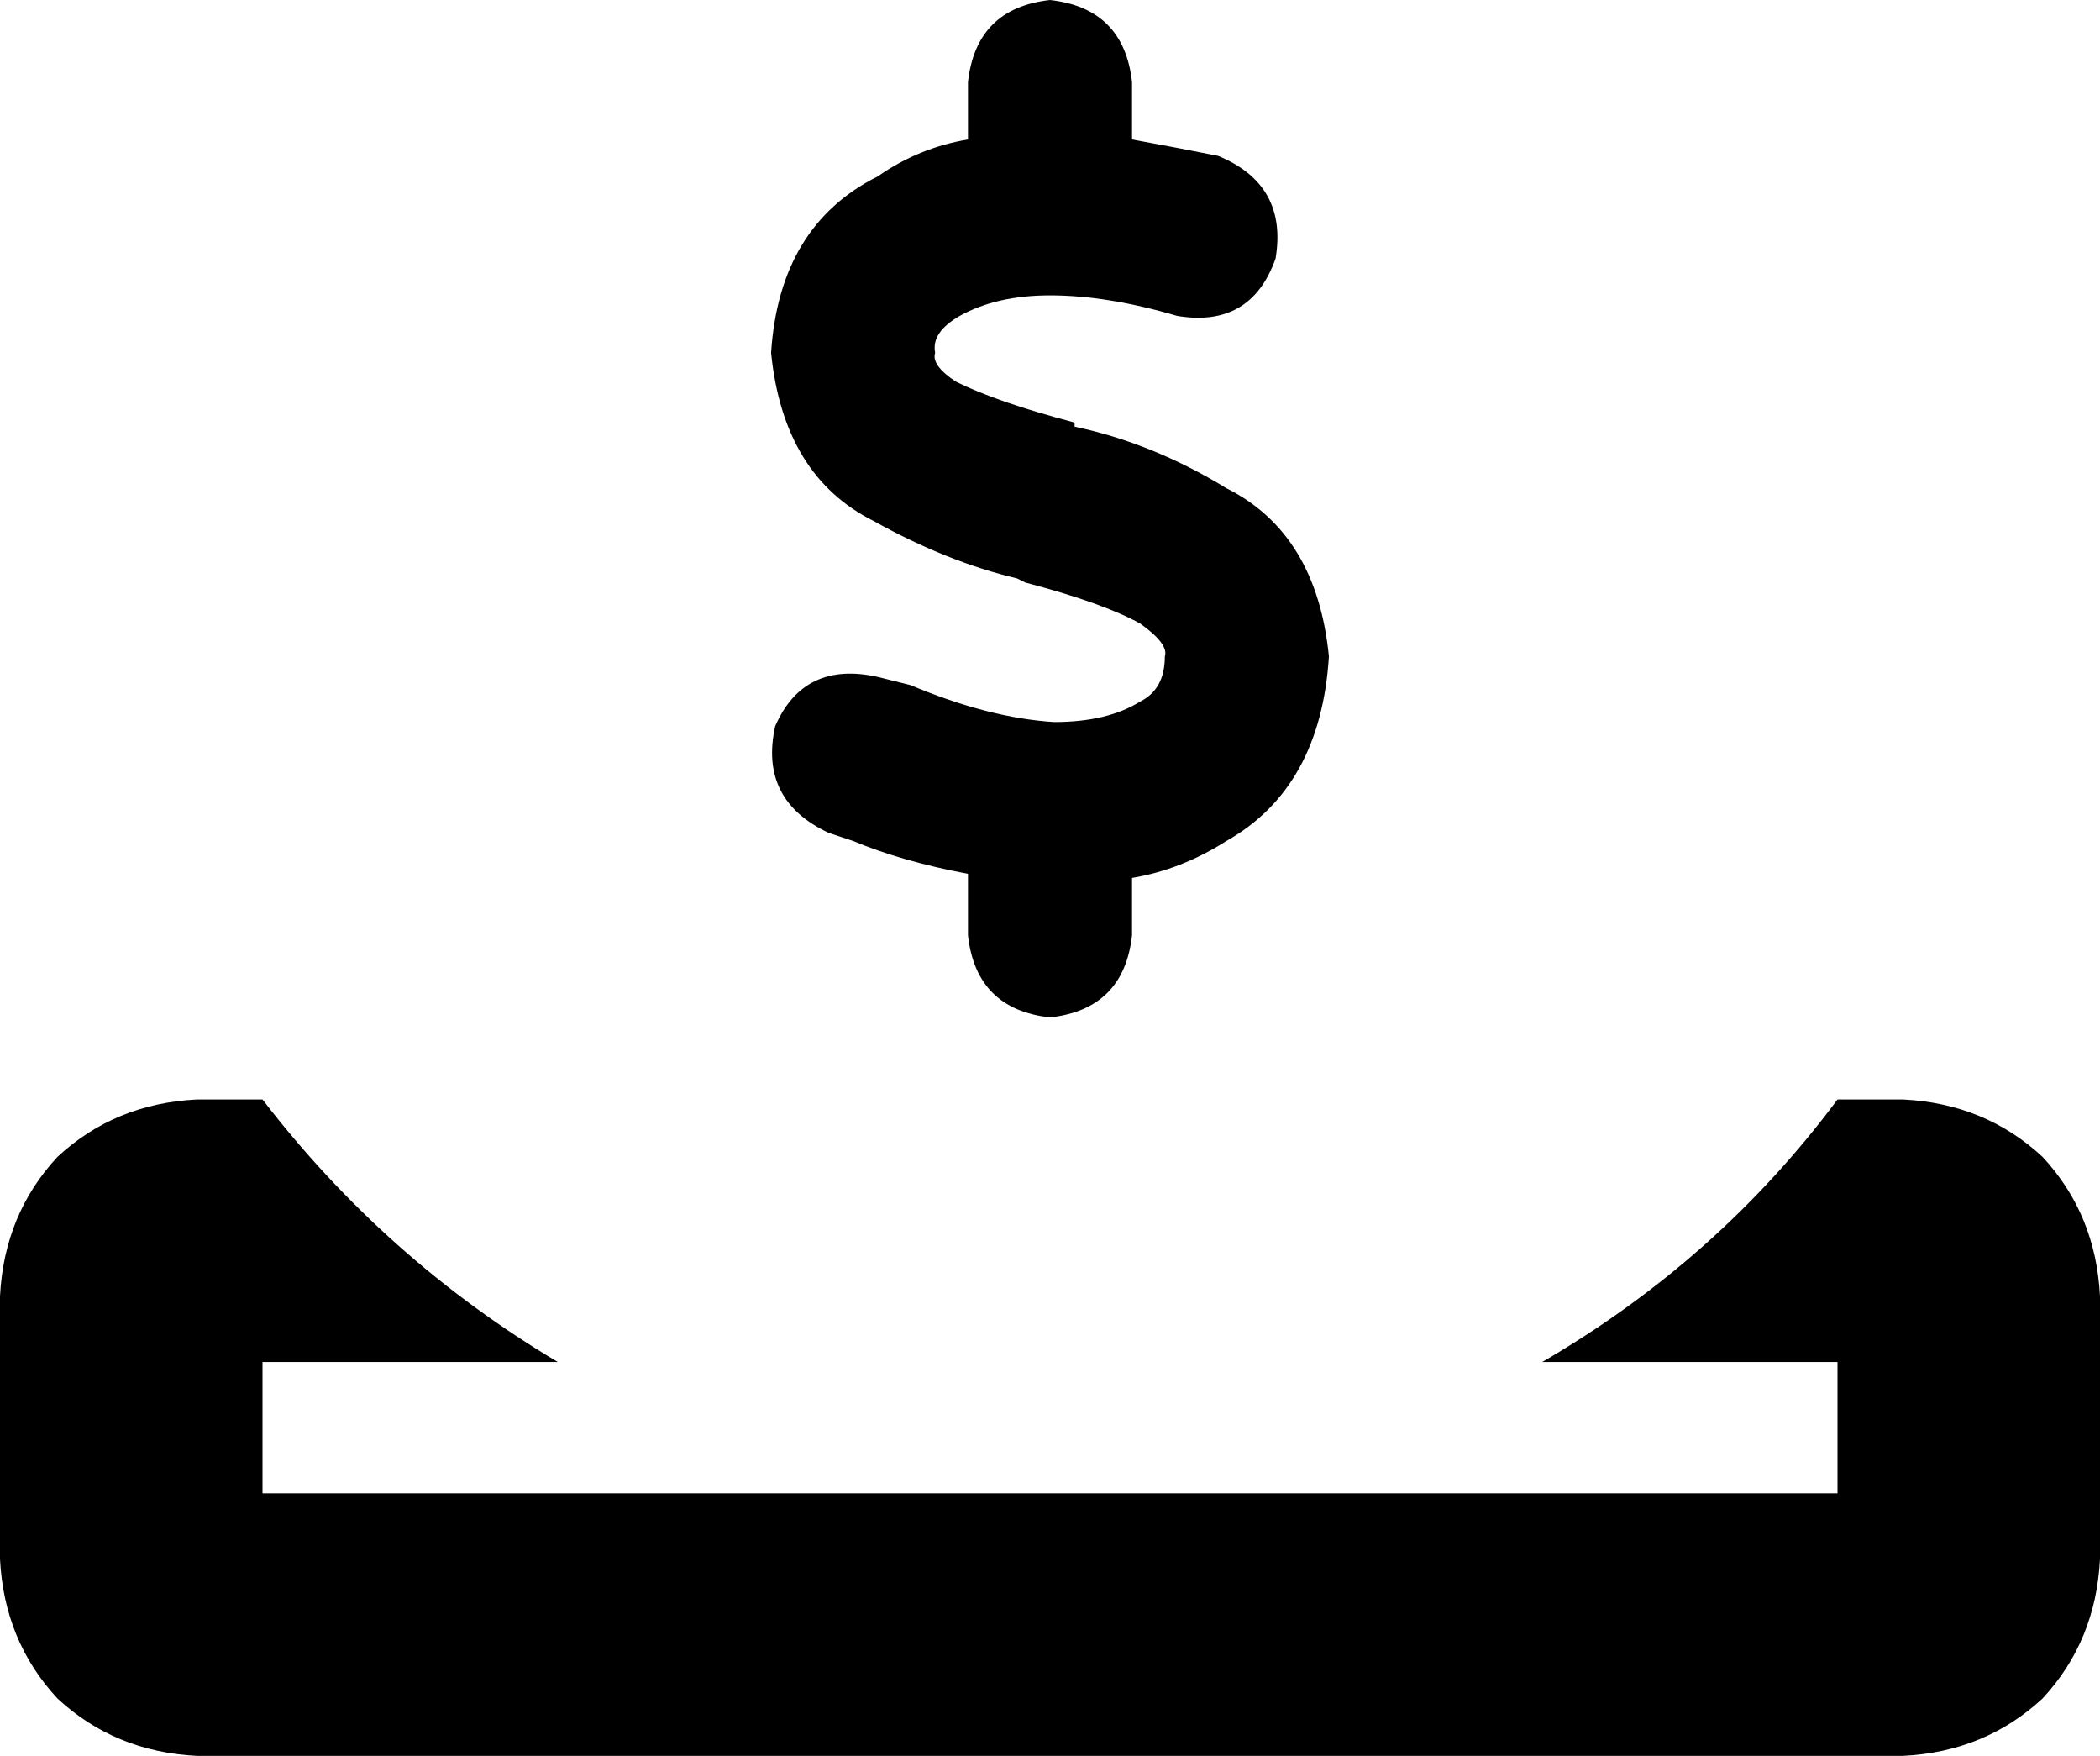 <svg xmlns="http://www.w3.org/2000/svg" viewBox="0 0 512 428">
    <path d="M 276 20 Q 274 2 256 0 Q 238 2 236 20 L 236 34 Q 224 36 214 43 Q 190 55 188 86 Q 191 116 213 127 Q 231 137 248 141 L 250 142 Q 269 147 278 152 Q 285 157 284 160 Q 284 168 278 171 Q 270 176 257 176 Q 241 175 222 167 Q 218 166 214 165 Q 196 161 189 177 Q 185 195 202 203 Q 205 204 208 205 L 208 205 L 208 205 Q 220 210 236 213 L 236 228 Q 238 246 256 248 Q 274 246 276 228 L 276 214 Q 288 212 299 205 Q 322 192 324 160 Q 321 130 299 119 Q 281 108 262 104 L 262 103 Q 243 98 233 93 Q 227 89 228 86 Q 227 81 234 77 Q 243 72 256 72 Q 270 72 287 77 Q 305 80 311 63 Q 314 45 297 38 Q 287 36 276 34 L 276 20 L 276 20 Z M 64 268 L 48 268 Q 28 269 14 282 Q 1 296 0 316 L 0 380 Q 1 400 14 414 Q 28 427 48 428 L 464 428 Q 484 427 498 414 Q 511 400 512 380 L 512 316 Q 511 296 498 282 Q 484 269 464 268 L 448 268 Q 419 307 376 332 L 448 332 L 448 364 L 256 364 L 64 364 L 64 332 L 136 332 Q 94 307 64 268 L 64 268 Z"/>
</svg>

